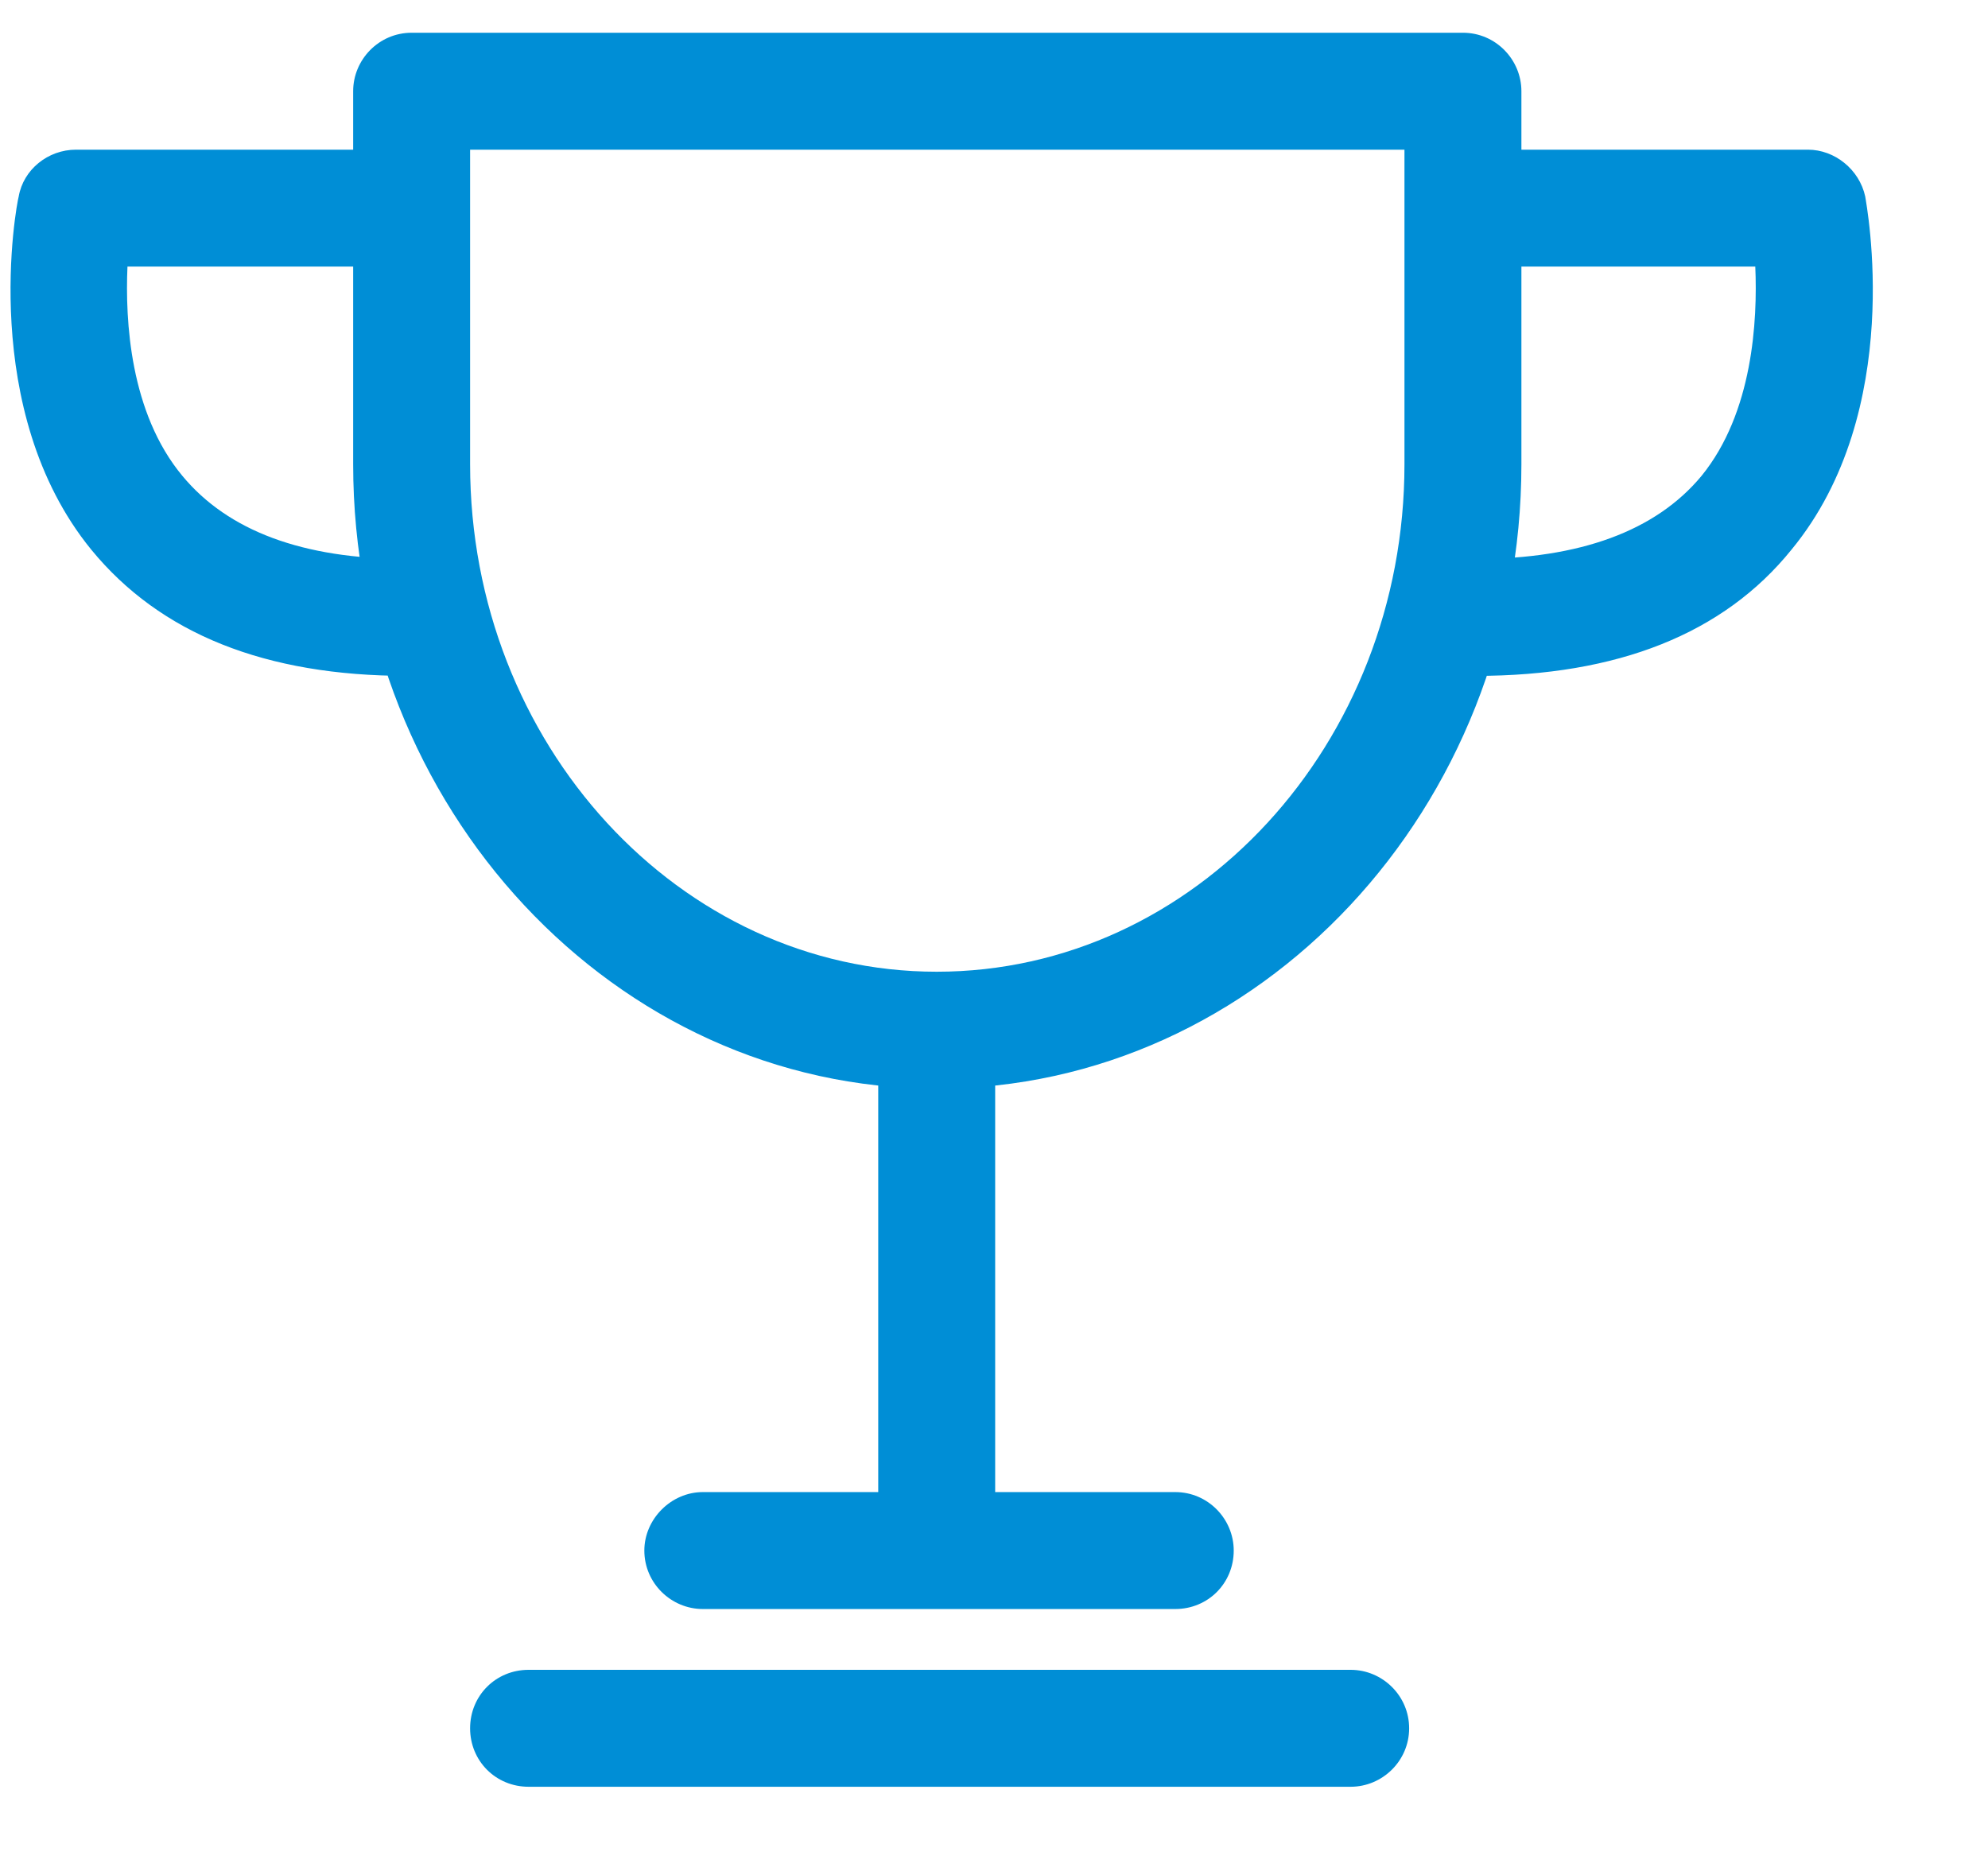 <svg xmlns="http://www.w3.org/2000/svg" viewBox="0 0 17 16" width="17" height="16">
	<style>
		tspan { white-space:pre }
		.shp0 { fill: #008ed6 } 
	</style>
	<g id="About long">
		<path id="Cup" class="shp0" d="M8.01 9.31C5.26 9.31 3.02 6.91 3.02 3.97L3.02 0.78C3.02 0.51 3.24 0.28 3.52 0.28L12.51 0.28C12.79 0.28 13.01 0.51 13.01 0.78L13.01 3.97C13.01 6.91 10.77 9.31 8.01 9.31ZM4.02 1.28L4.02 3.97C4.02 6.36 5.81 8.31 8.01 8.31C10.22 8.31 12.01 6.36 12.01 3.97L12.01 1.28L4.02 1.28ZM8.01 13.76C7.73 13.76 7.51 13.54 7.51 13.26L7.51 9.12C7.51 8.84 7.73 8.62 8.01 8.62C8.29 8.62 8.51 8.84 8.51 9.12L8.51 13.26C8.51 13.54 8.29 13.76 8.01 13.76ZM10.05 13.76L6.01 13.76C5.74 13.76 5.51 13.54 5.51 13.26C5.51 12.99 5.74 12.76 6.01 12.76L10.05 12.76C10.33 12.76 10.55 12.99 10.55 13.26C10.55 13.54 10.33 13.76 10.05 13.76ZM11.55 15.28L4.52 15.28C4.24 15.28 4.02 15.06 4.02 14.78C4.02 14.5 4.24 14.28 4.52 14.28L11.55 14.28C11.82 14.28 12.05 14.5 12.05 14.78C12.05 15.06 11.82 15.28 11.55 15.28ZM12.62 5.78C12.35 5.78 12.12 5.56 12.12 5.28C12.12 5.01 12.35 4.78 12.62 4.78C13.51 4.78 14.16 4.54 14.55 4.07C14.99 3.53 15.03 2.74 15.01 2.28L12.71 2.28C12.43 2.28 12.21 2.06 12.21 1.78C12.21 1.51 12.43 1.28 12.71 1.28L15.46 1.28C15.69 1.28 15.9 1.45 15.95 1.68C15.96 1.75 16.3 3.51 15.32 4.7C14.74 5.42 13.83 5.78 12.62 5.78ZM3.48 5.78C2.27 5.78 1.37 5.42 0.78 4.7C-0.19 3.51 0.14 1.75 0.16 1.68C0.2 1.45 0.41 1.28 0.65 1.28L3.4 1.28C3.67 1.28 3.9 1.51 3.9 1.78C3.9 2.06 3.67 2.28 3.4 2.28L1.09 2.28C1.07 2.74 1.11 3.53 1.56 4.07C1.95 4.54 2.59 4.78 3.48 4.78C3.76 4.78 3.98 5.01 3.98 5.28C3.98 5.56 3.76 5.78 3.48 5.78Z" />
	</g>
</svg>